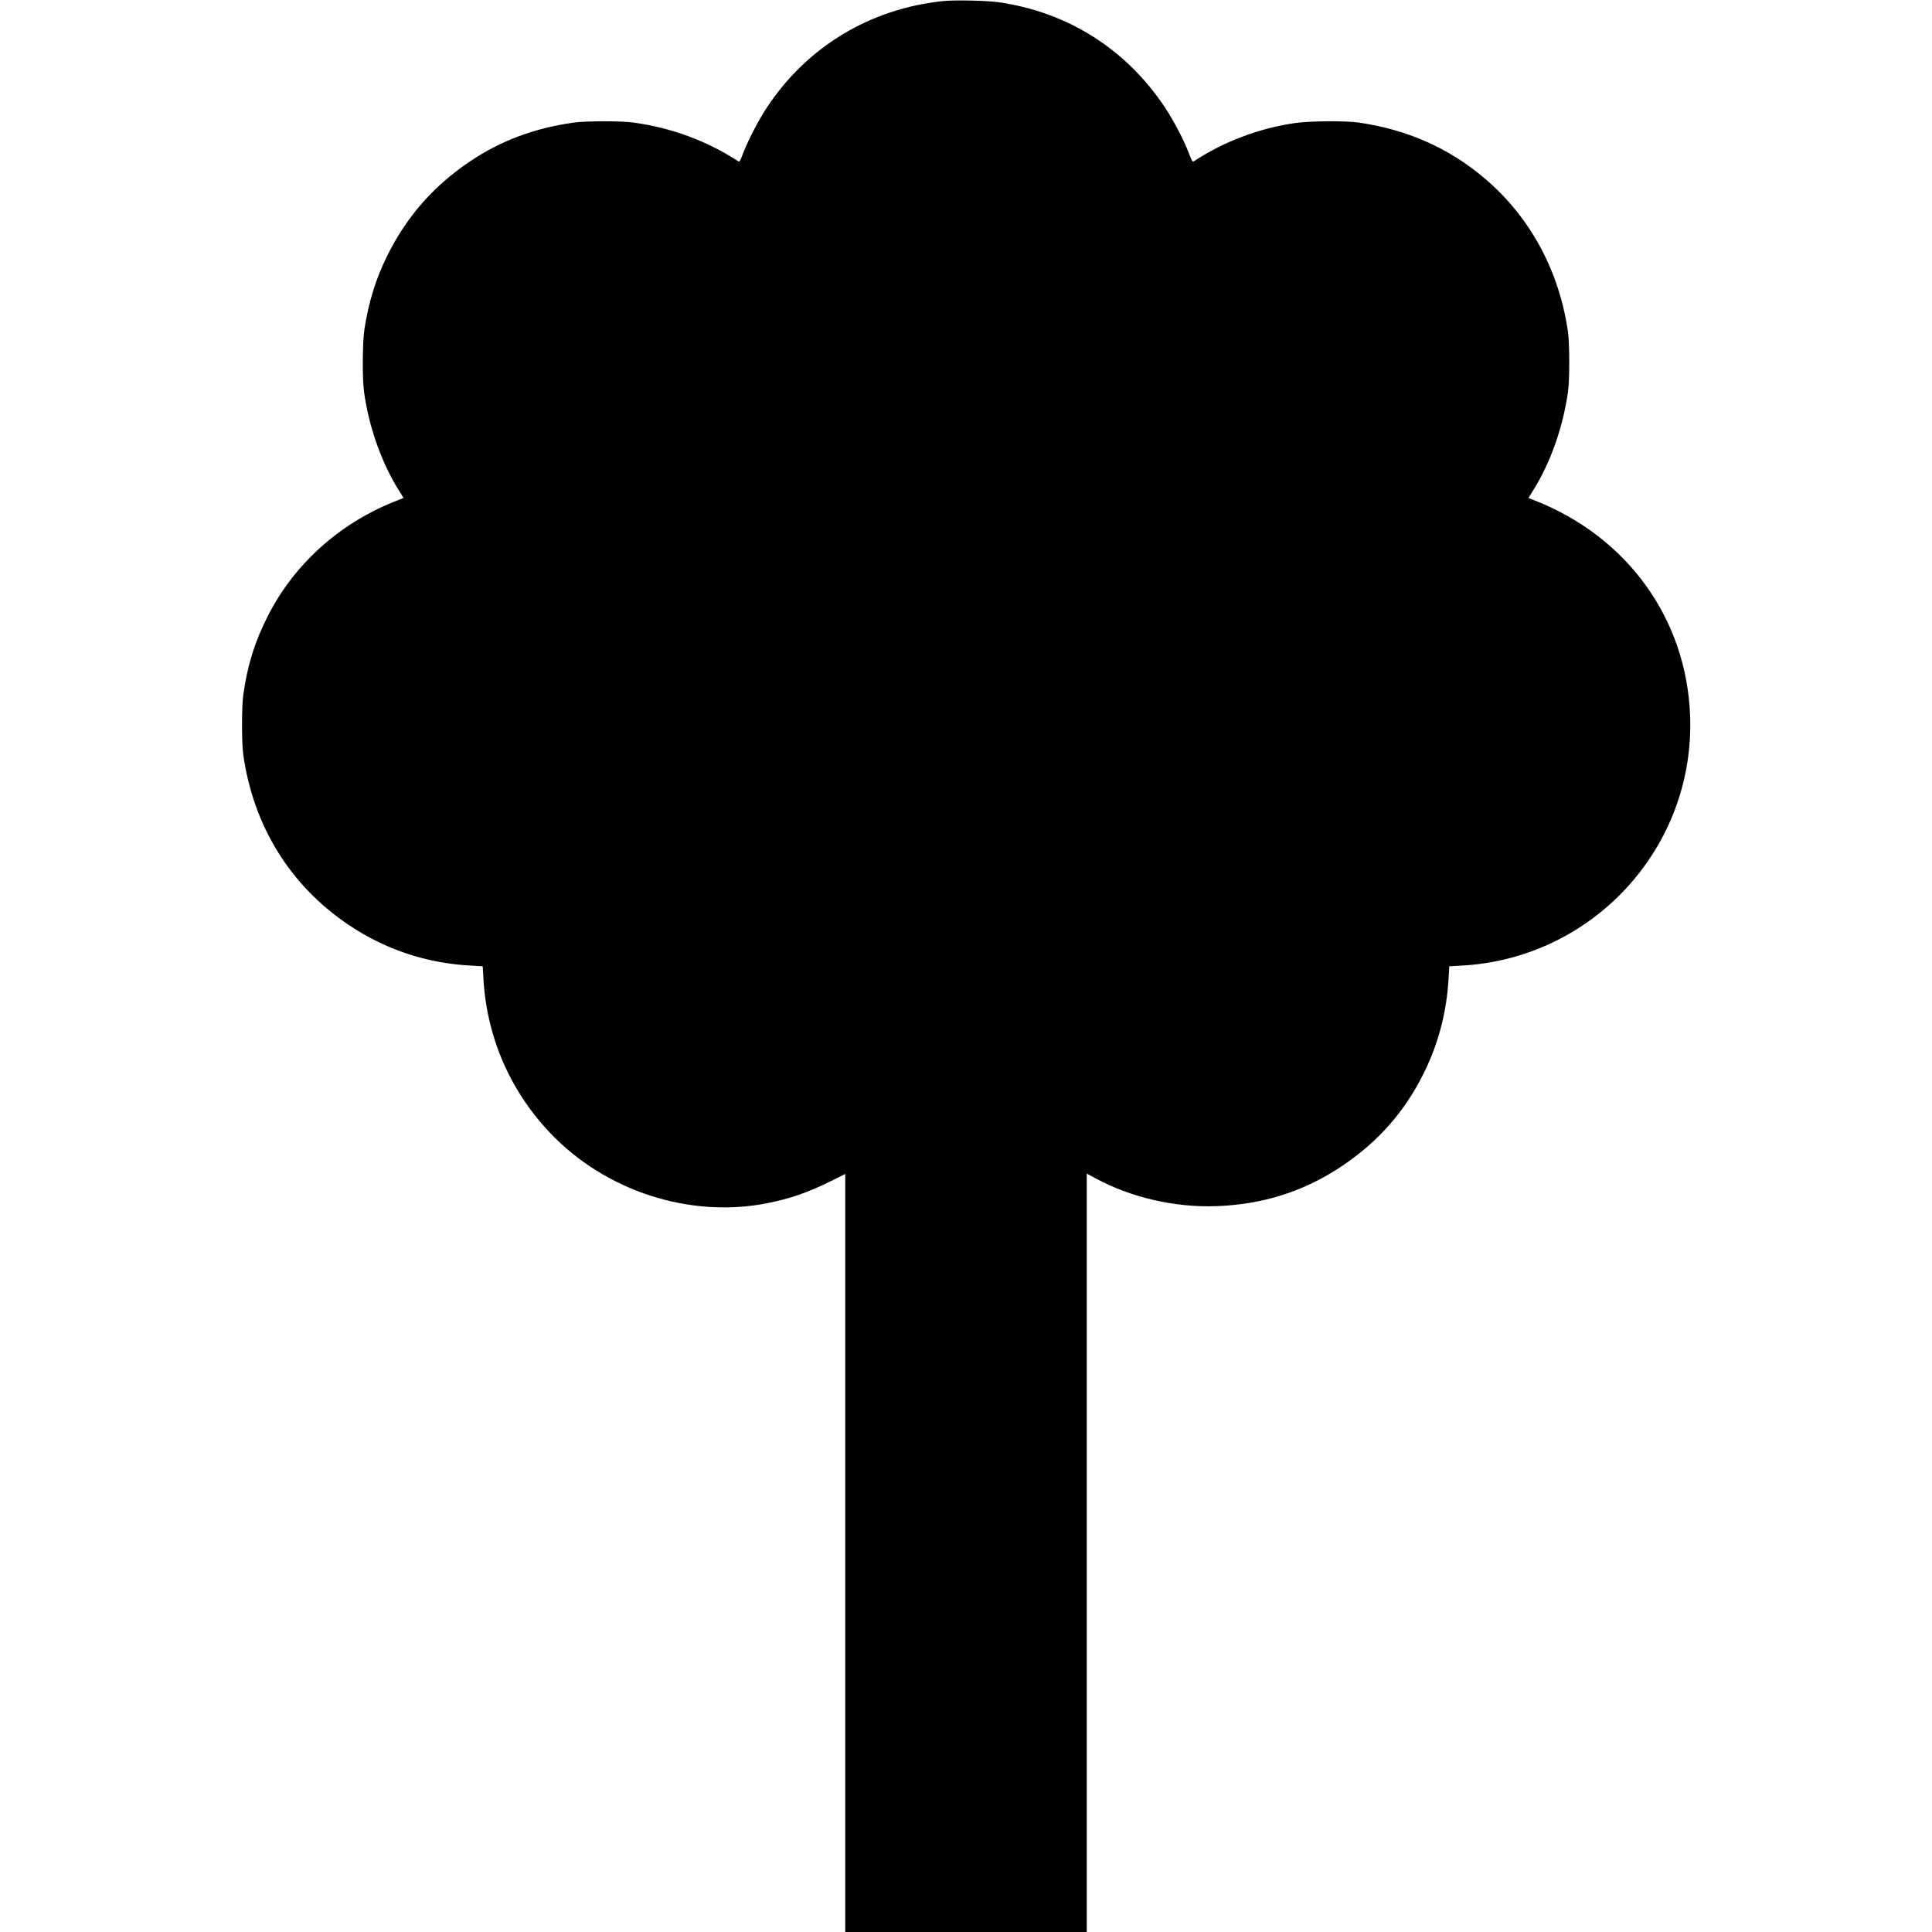 <?xml version="1.0" standalone="no"?>
<!DOCTYPE svg PUBLIC "-//W3C//DTD SVG 20010904//EN"
 "http://www.w3.org/TR/2001/REC-SVG-20010904/DTD/svg10.dtd">
<svg version="1.0" xmlns="http://www.w3.org/2000/svg"
 width="2000pt" height="2000pt" viewBox="0 0 2000 2000"
 preserveAspectRatio="xMidYMid meet">
<g transform="translate(0,2000) scale(0.1,-0.1)"
fill="#000000" stroke="none">
<path d="M9765 19989 c-761 -78 -1420 -478 -1834 -1114 -84 -128 -194 -343
-241 -468 -32 -83 -34 -86 -54 -73 -316 207 -688 344 -1076 397 -126 18 -498
18 -620 0 -406 -57 -753 -186 -1072 -400 -381 -255 -663 -578 -863 -986 -116
-236 -187 -465 -232 -750 -21 -138 -24 -513 -4 -655 49 -358 182 -733 359
-1015 l50 -80 -106 -42 c-564 -227 -1028 -647 -1296 -1173 -138 -269 -215
-517 -257 -820 -18 -125 -18 -497 -1 -620 104 -740 485 -1357 1092 -1765 380
-255 803 -396 1266 -421 l121 -7 7 -121 c33 -605 272 -1161 687 -1600 574
-607 1452 -891 2254 -731 238 48 414 109 648 224 l157 78 0 -3923 0 -3924
1250 0 1250 0 0 3925 0 3926 93 -50 c370 -199 819 -302 1247 -287 485 17 912
153 1305 417 374 252 647 562 844 960 151 304 238 635 257 985 l7 121 125 7
c1364 73 2419 1224 2368 2586 -37 1001 -647 1850 -1603 2227 l-71 28 50 80
c178 284 308 651 360 1020 17 119 17 494 0 615 -89 636 -395 1199 -867 1597
-370 313 -804 504 -1305 575 -140 19 -504 16 -655 -6 -371 -54 -732 -190
-1041 -392 -20 -13 -22 -10 -54 73 -49 133 -161 346 -249 479 -402 604 -1002
985 -1716 1090 -124 18 -459 26 -580 13z"/>
</g>
</svg>
